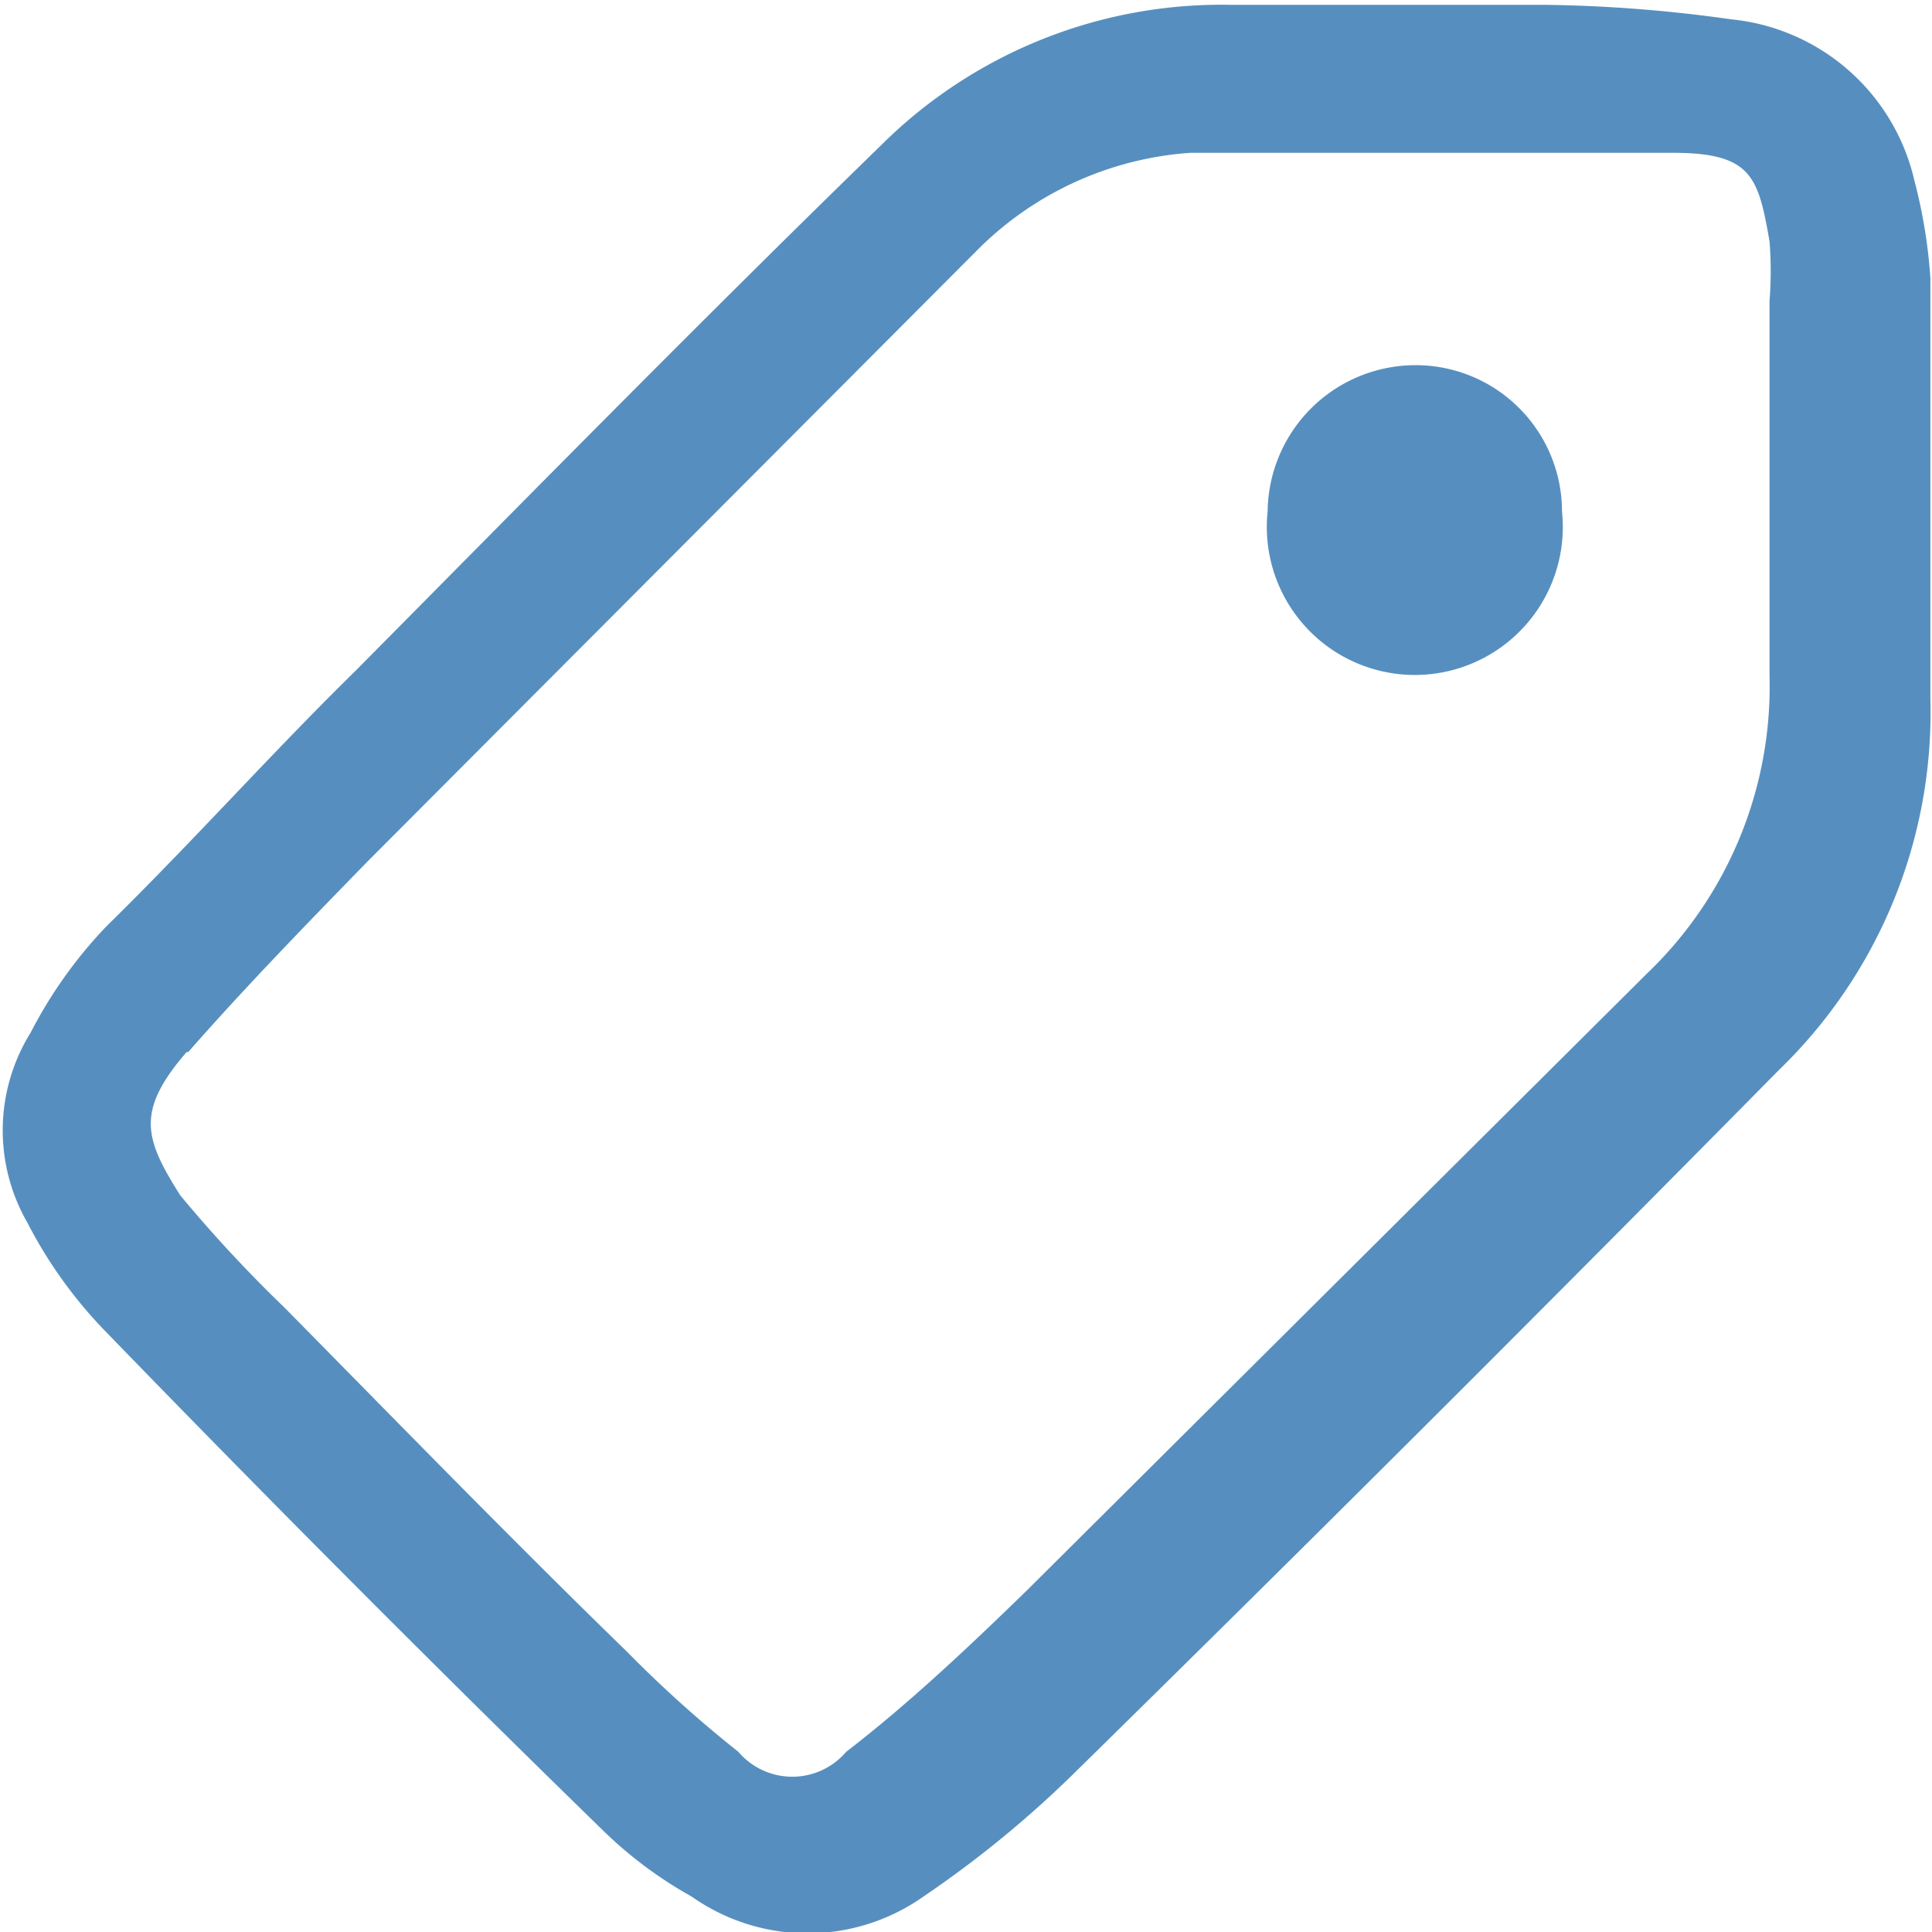 <svg id="Слой_1" data-name="Слой 1" xmlns="http://www.w3.org/2000/svg" viewBox="0 0 12.01 12.01"><defs><style>.cls-1{fill:#568fbf;}</style></defs><path class="cls-1" d="M292.27,422.33a2.82,2.82,0,0,0,.47.66q1.54,1.59,3.12,3.13a2.6,2.6,0,0,0,.54.4,1.25,1.25,0,0,0,1.44,0,6.71,6.71,0,0,0,.93-.76q2.21-2.17,4.39-4.38a3.09,3.09,0,0,0,.94-2.3c0-.35,0-2.1,0-2.62a3.23,3.23,0,0,0-.1-.61,1.3,1.3,0,0,0-1.14-1,8.92,8.92,0,0,0-1.16-.09h-1.95a3,3,0,0,0-2.18.88c-1.1,1.07-2.18,2.17-3.26,3.26-.53.52-1,1.05-1.55,1.59a2.82,2.82,0,0,0-.47.66A1.15,1.15,0,0,0,292.27,422.33Zm1-1.06c.36-.41.74-.8,1.12-1.19l3.77-3.78a2.07,2.07,0,0,1,1.34-.62c.49,0,2.51,0,3,0s.53.15.6.55a2.33,2.33,0,0,1,0,.37l0,2.33a2.47,2.47,0,0,1-.76,1.85l-3.86,3.84c-.36.35-.73.7-1.12,1a.44.44,0,0,1-.67,0A7.55,7.55,0,0,1,296,425c-.72-.7-1.42-1.42-2.13-2.14a8.55,8.55,0,0,1-.65-.7C293,421.81,292.94,421.64,293.26,421.27Z" transform="translate(-292.1 -414.73)"/><path class="cls-1" d="M300.9,417a.91.91,0,0,1,.91.91.92.92,0,1,1-1.83,0A.92.92,0,0,1,300.9,417Z" transform="translate(-292.1 -414.73)"/></svg>